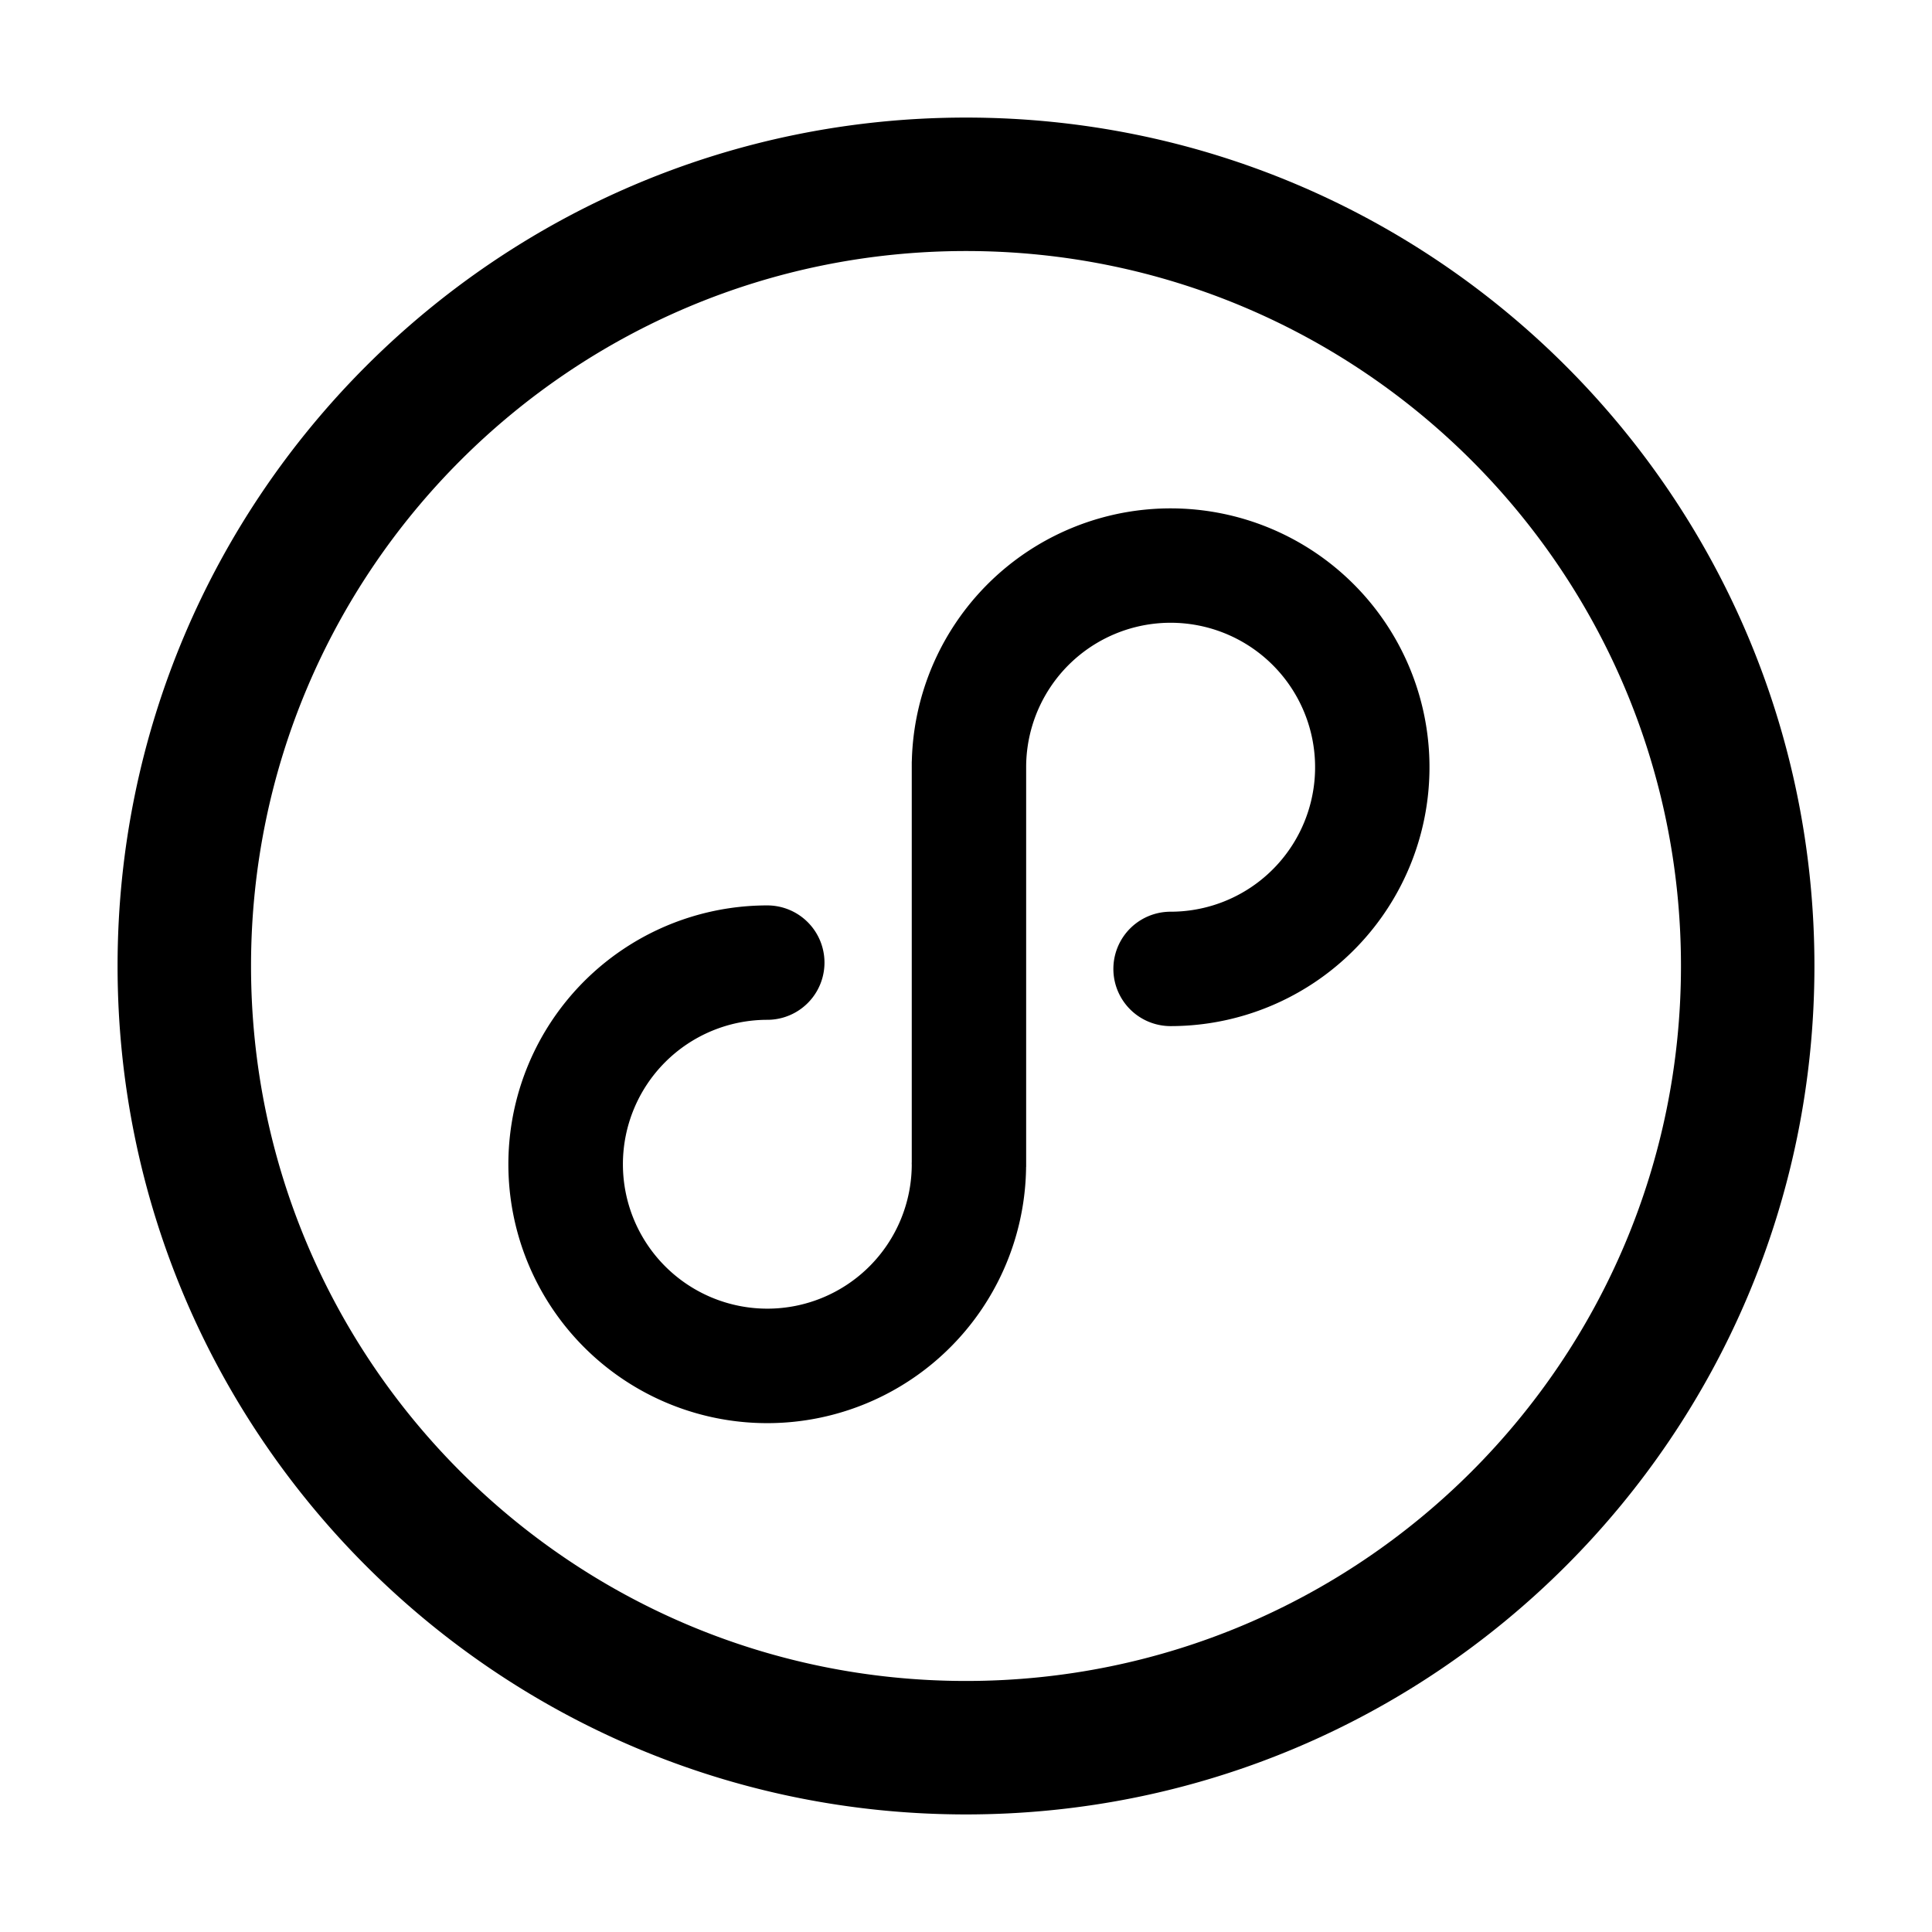 <?xml version="1.0" standalone="no"?><!DOCTYPE svg PUBLIC "-//W3C//DTD SVG 1.1//EN" "http://www.w3.org/Graphics/SVG/1.1/DTD/svg11.dtd"><svg t="1619680177683" class="icon" viewBox="0 0 1024 1024" version="1.1" xmlns="http://www.w3.org/2000/svg" p-id="16416" xmlns:xlink="http://www.w3.org/1999/xlink" width="128" height="128"><defs><style type="text/css"></style></defs><path d="M512 961.684c248.337 0 449.684-201.347 449.684-449.684 0-248.337-201.347-449.684-449.684-449.684C263.663 62.316 62.316 263.663 62.316 512c0 248.337 201.347 449.684 449.684 449.684z m0-70.737c-209.28 0-378.947-169.667-378.947-378.947 0-209.28 169.667-378.947 378.947-378.947 209.28 0 378.947 169.667 378.947 378.947 0 209.28-169.667 378.947-378.947 378.947z m31.882-484.269a76.573 76.573 0 1 1 76.547 76.547 30.316 30.316 0 1 0 0 60.632 137.204 137.204 0 1 0-137.179-137.179 30.316 30.316 0 0 0 60.632 0z m-60.632 210.417a76.547 76.547 0 1 1-76.573-76.573 30.316 30.316 0 0 0 0-60.632 137.204 137.204 0 1 0 137.179 137.204 30.316 30.316 0 1 0-60.632 0z m0-213.474v214.888h60.632v-214.914h-60.632z" p-id="16417"></path></svg>